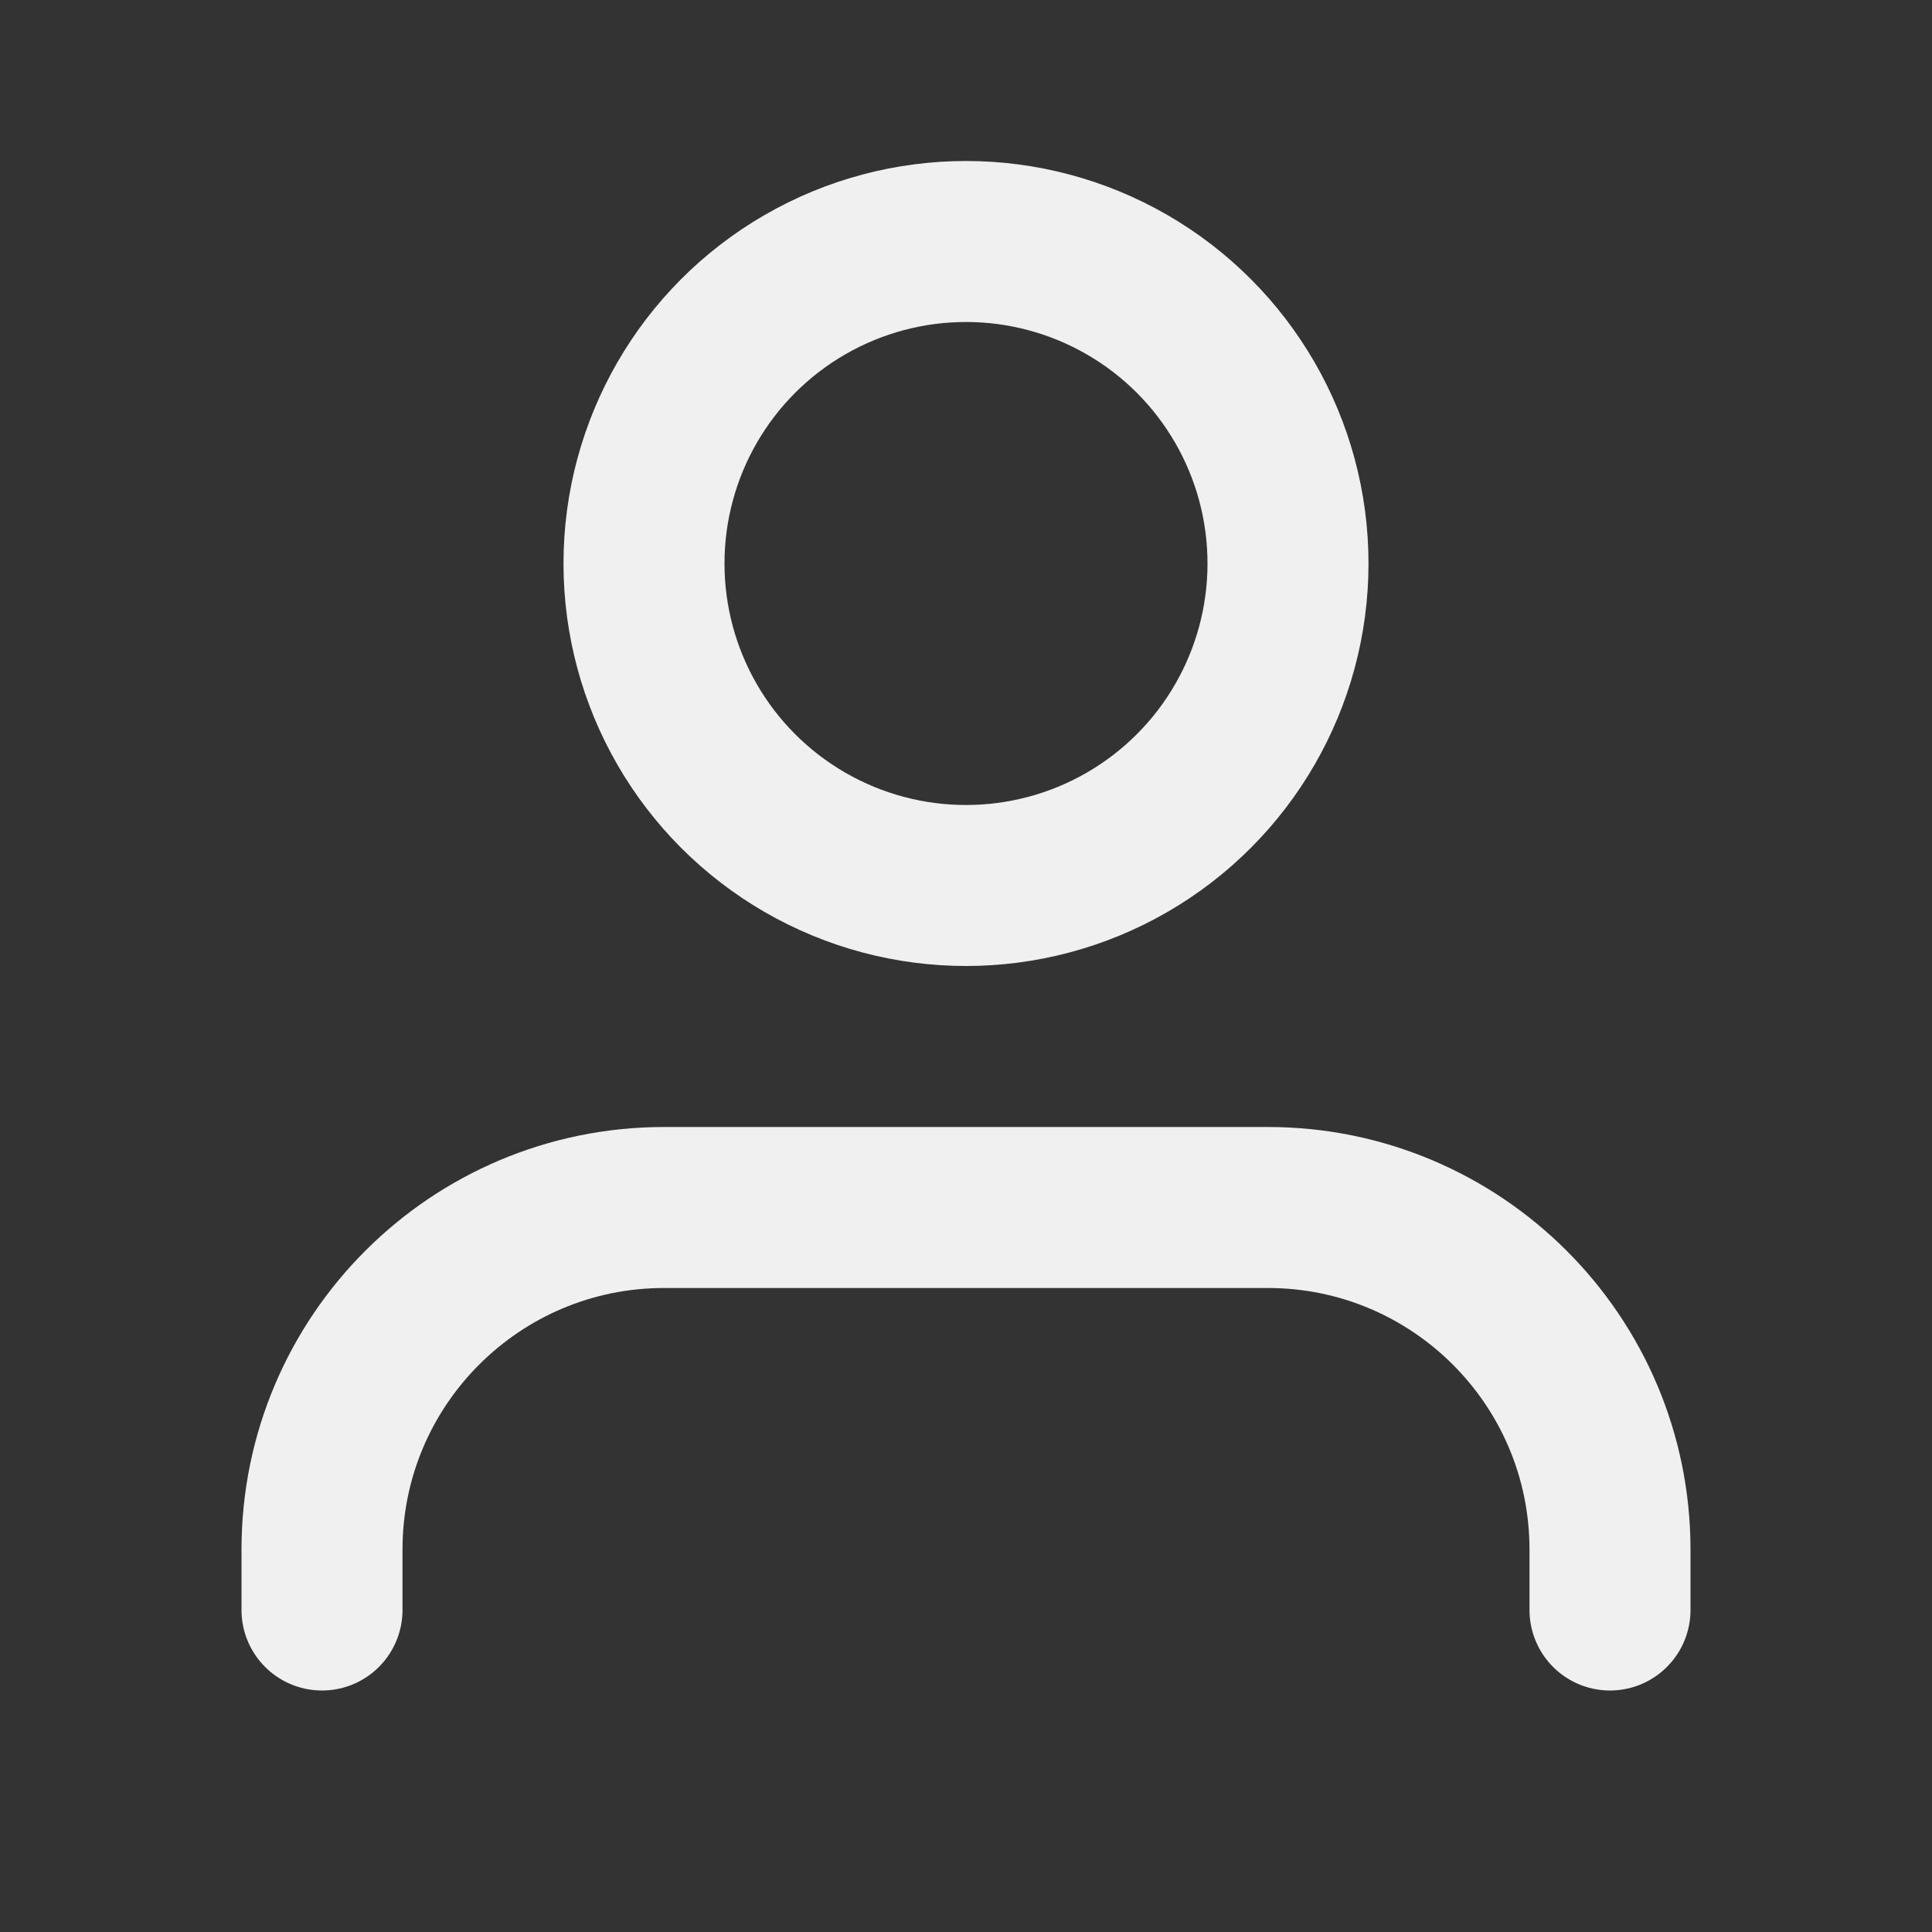 <svg width="24" height="24" viewBox="0 0 24 24" fill="none" xmlns="http://www.w3.org/2000/svg">
<rect x="0" y="0" width="24" height="24" fill="#333333" stroke="none"/>
<path d="M20 20V19.25C20 16.903 18.097 15 15.75 15H8.25C5.903 15 4 16.903 4 19.25V20" stroke="#F0F0F0" stroke-width="2" stroke-linecap="round" stroke-linejoin="round"/>
<circle cx="12" cy="7" r="4" stroke="#F0F0F0" stroke-width="2" stroke-linecap="round" stroke-linejoin="round"/>
</svg>
